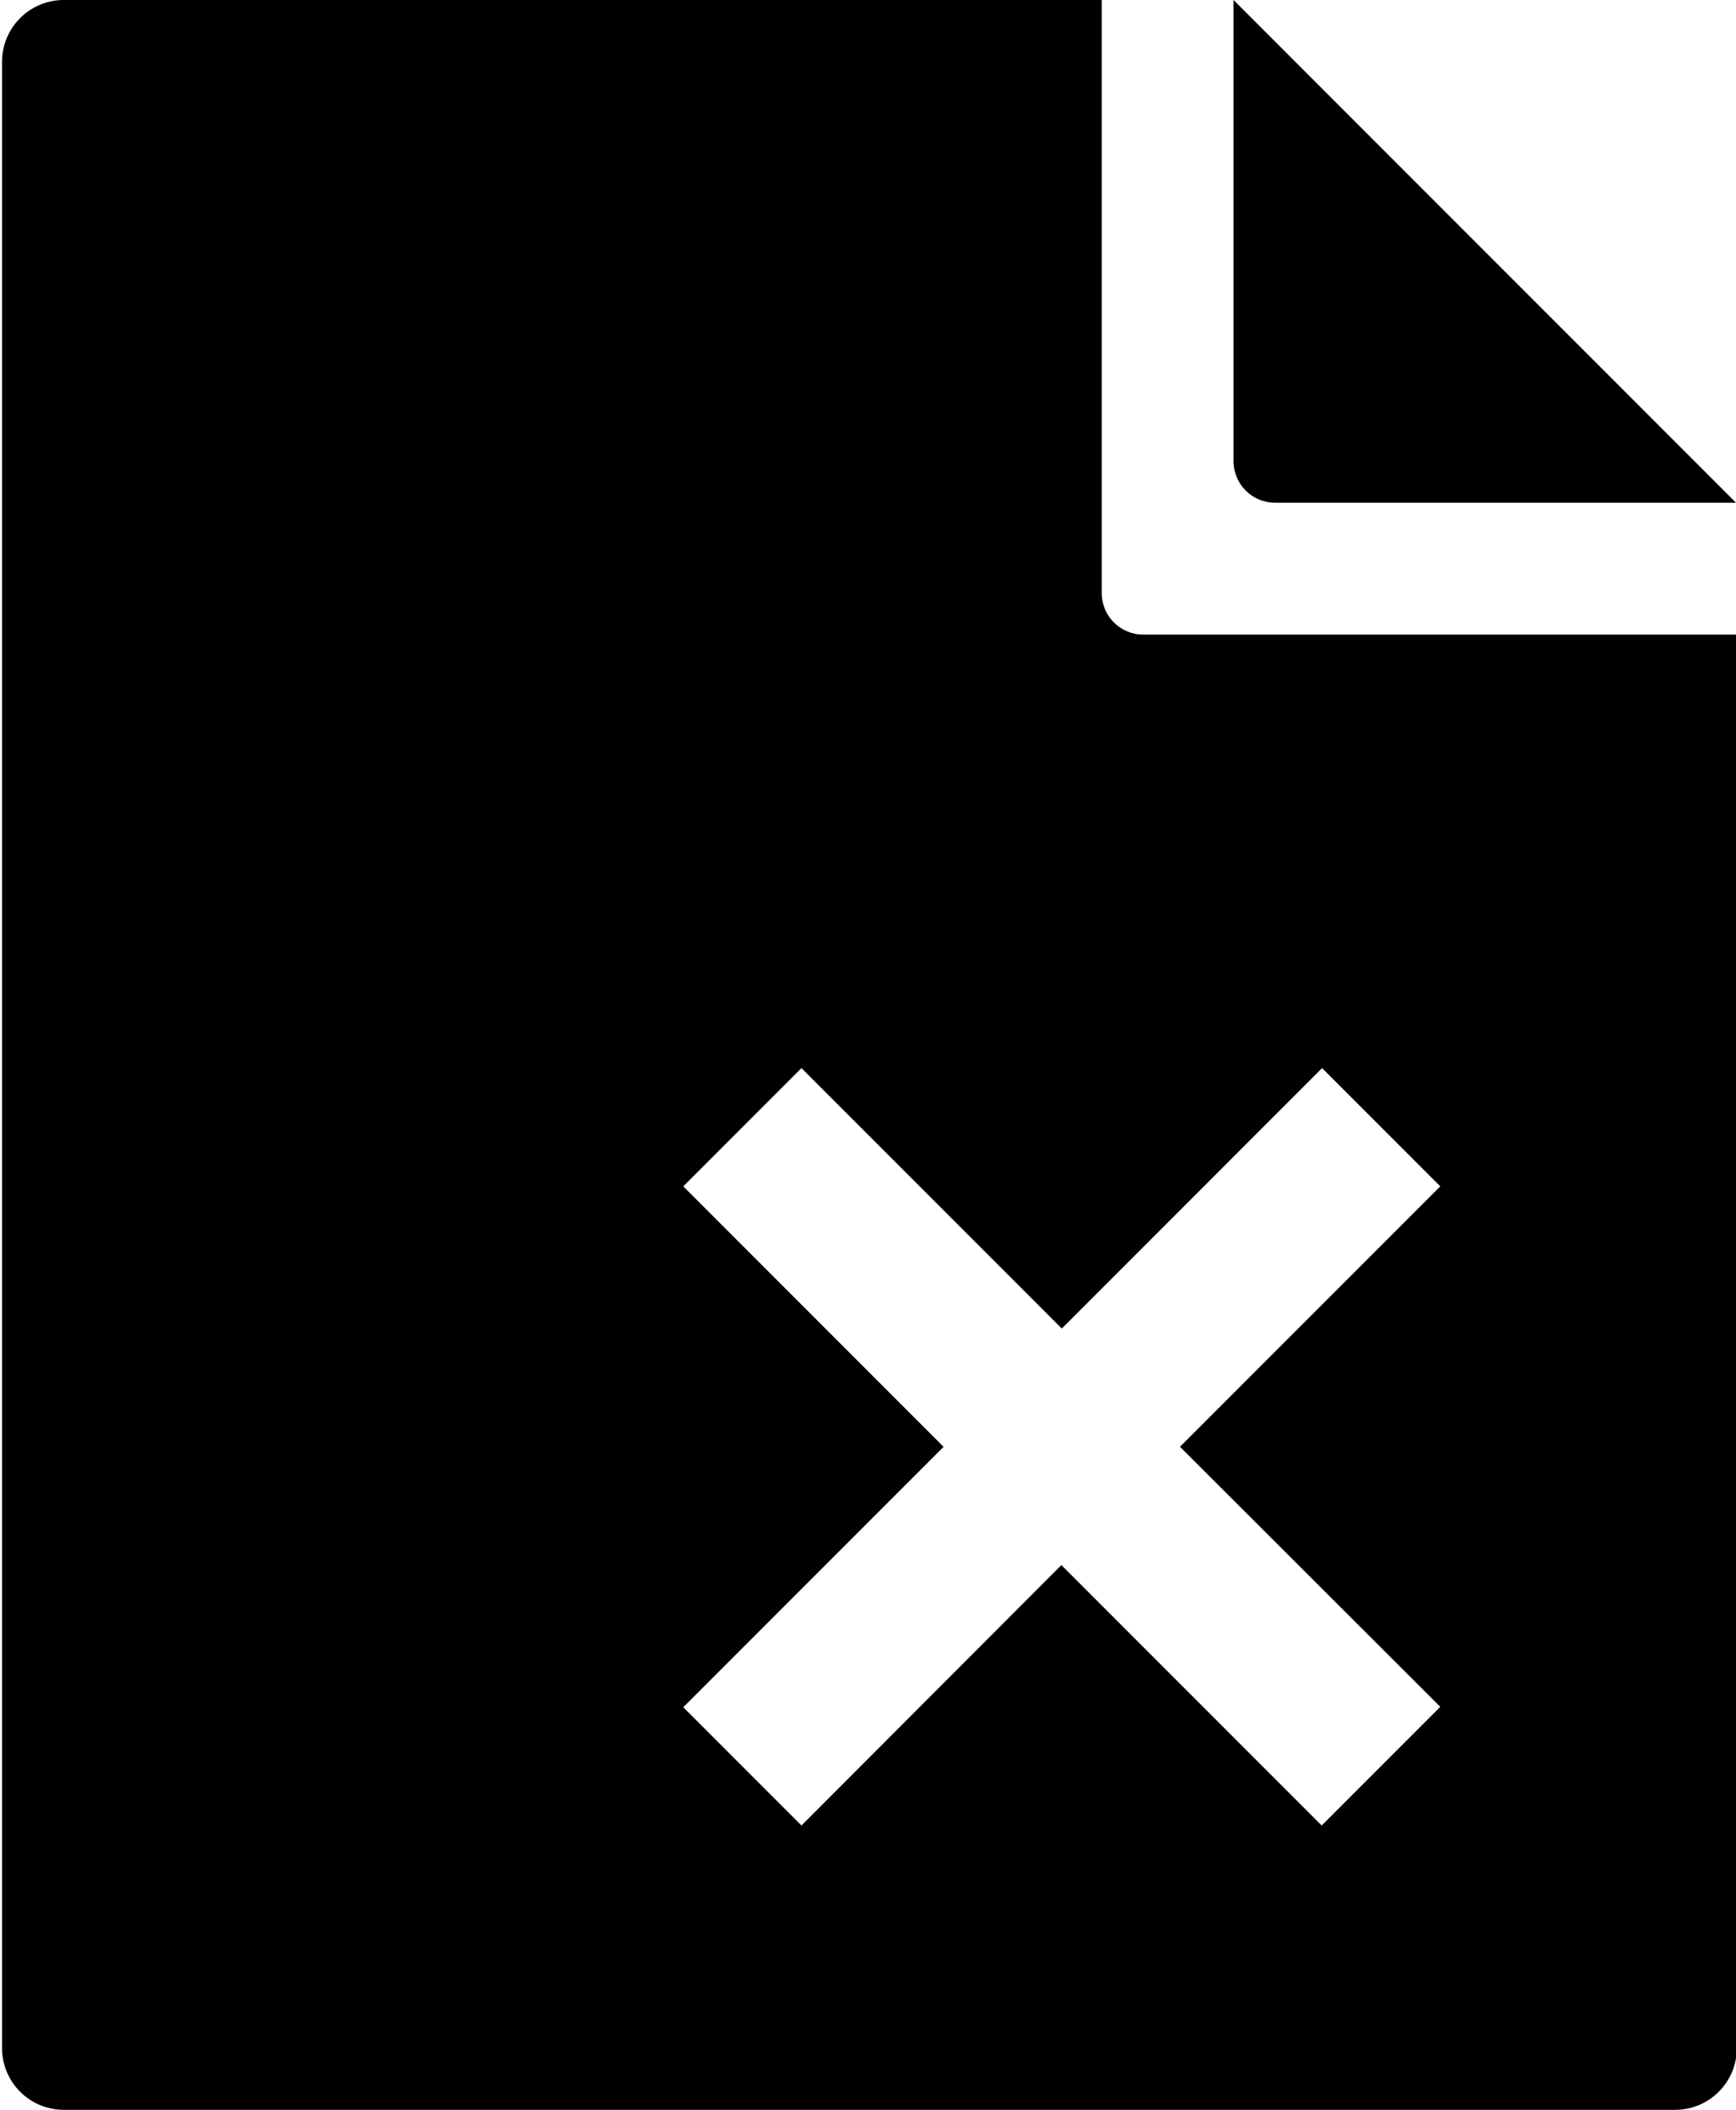 <?xml version="1.0" encoding="utf-8"?>
<!-- Generator: Adobe Illustrator 21.1.0, SVG Export Plug-In . SVG Version: 6.00 Build 0)  -->
<svg version="1.1" id="Layer_2" xmlns="http://www.w3.org/2000/svg" xmlns:xlink="http://www.w3.org/1999/xlink" x="0px" y="0px"
	 viewBox="0 0 421.5 512" style="enable-background:new 0 0 421.5 512;" xml:space="preserve">
<path id="fill-32" d="M299.5,0v111.9c0,5.6,4.5,10.1,10.1,10.1h111.9L299.5,0z M421.5,154H277.6c-5.6,0-10.1-4.5-10.1-10.1V0h-252
	c-8.3,0-15,6.7-15,15v482c0,8.3,6.7,15,15,15h391.2c8.3,0,15-6.7,15-15L421.5,154z M349.7,414.2L320.9,443l-63.2-63.2L194.6,443
	l-28.7-28.7l63.2-63.2l-63.2-63.2l28.7-28.7l63.2,63.2l63.2-63.2l28.7,28.7l-63.2,63.2L349.7,414.2z"/>
</svg>
